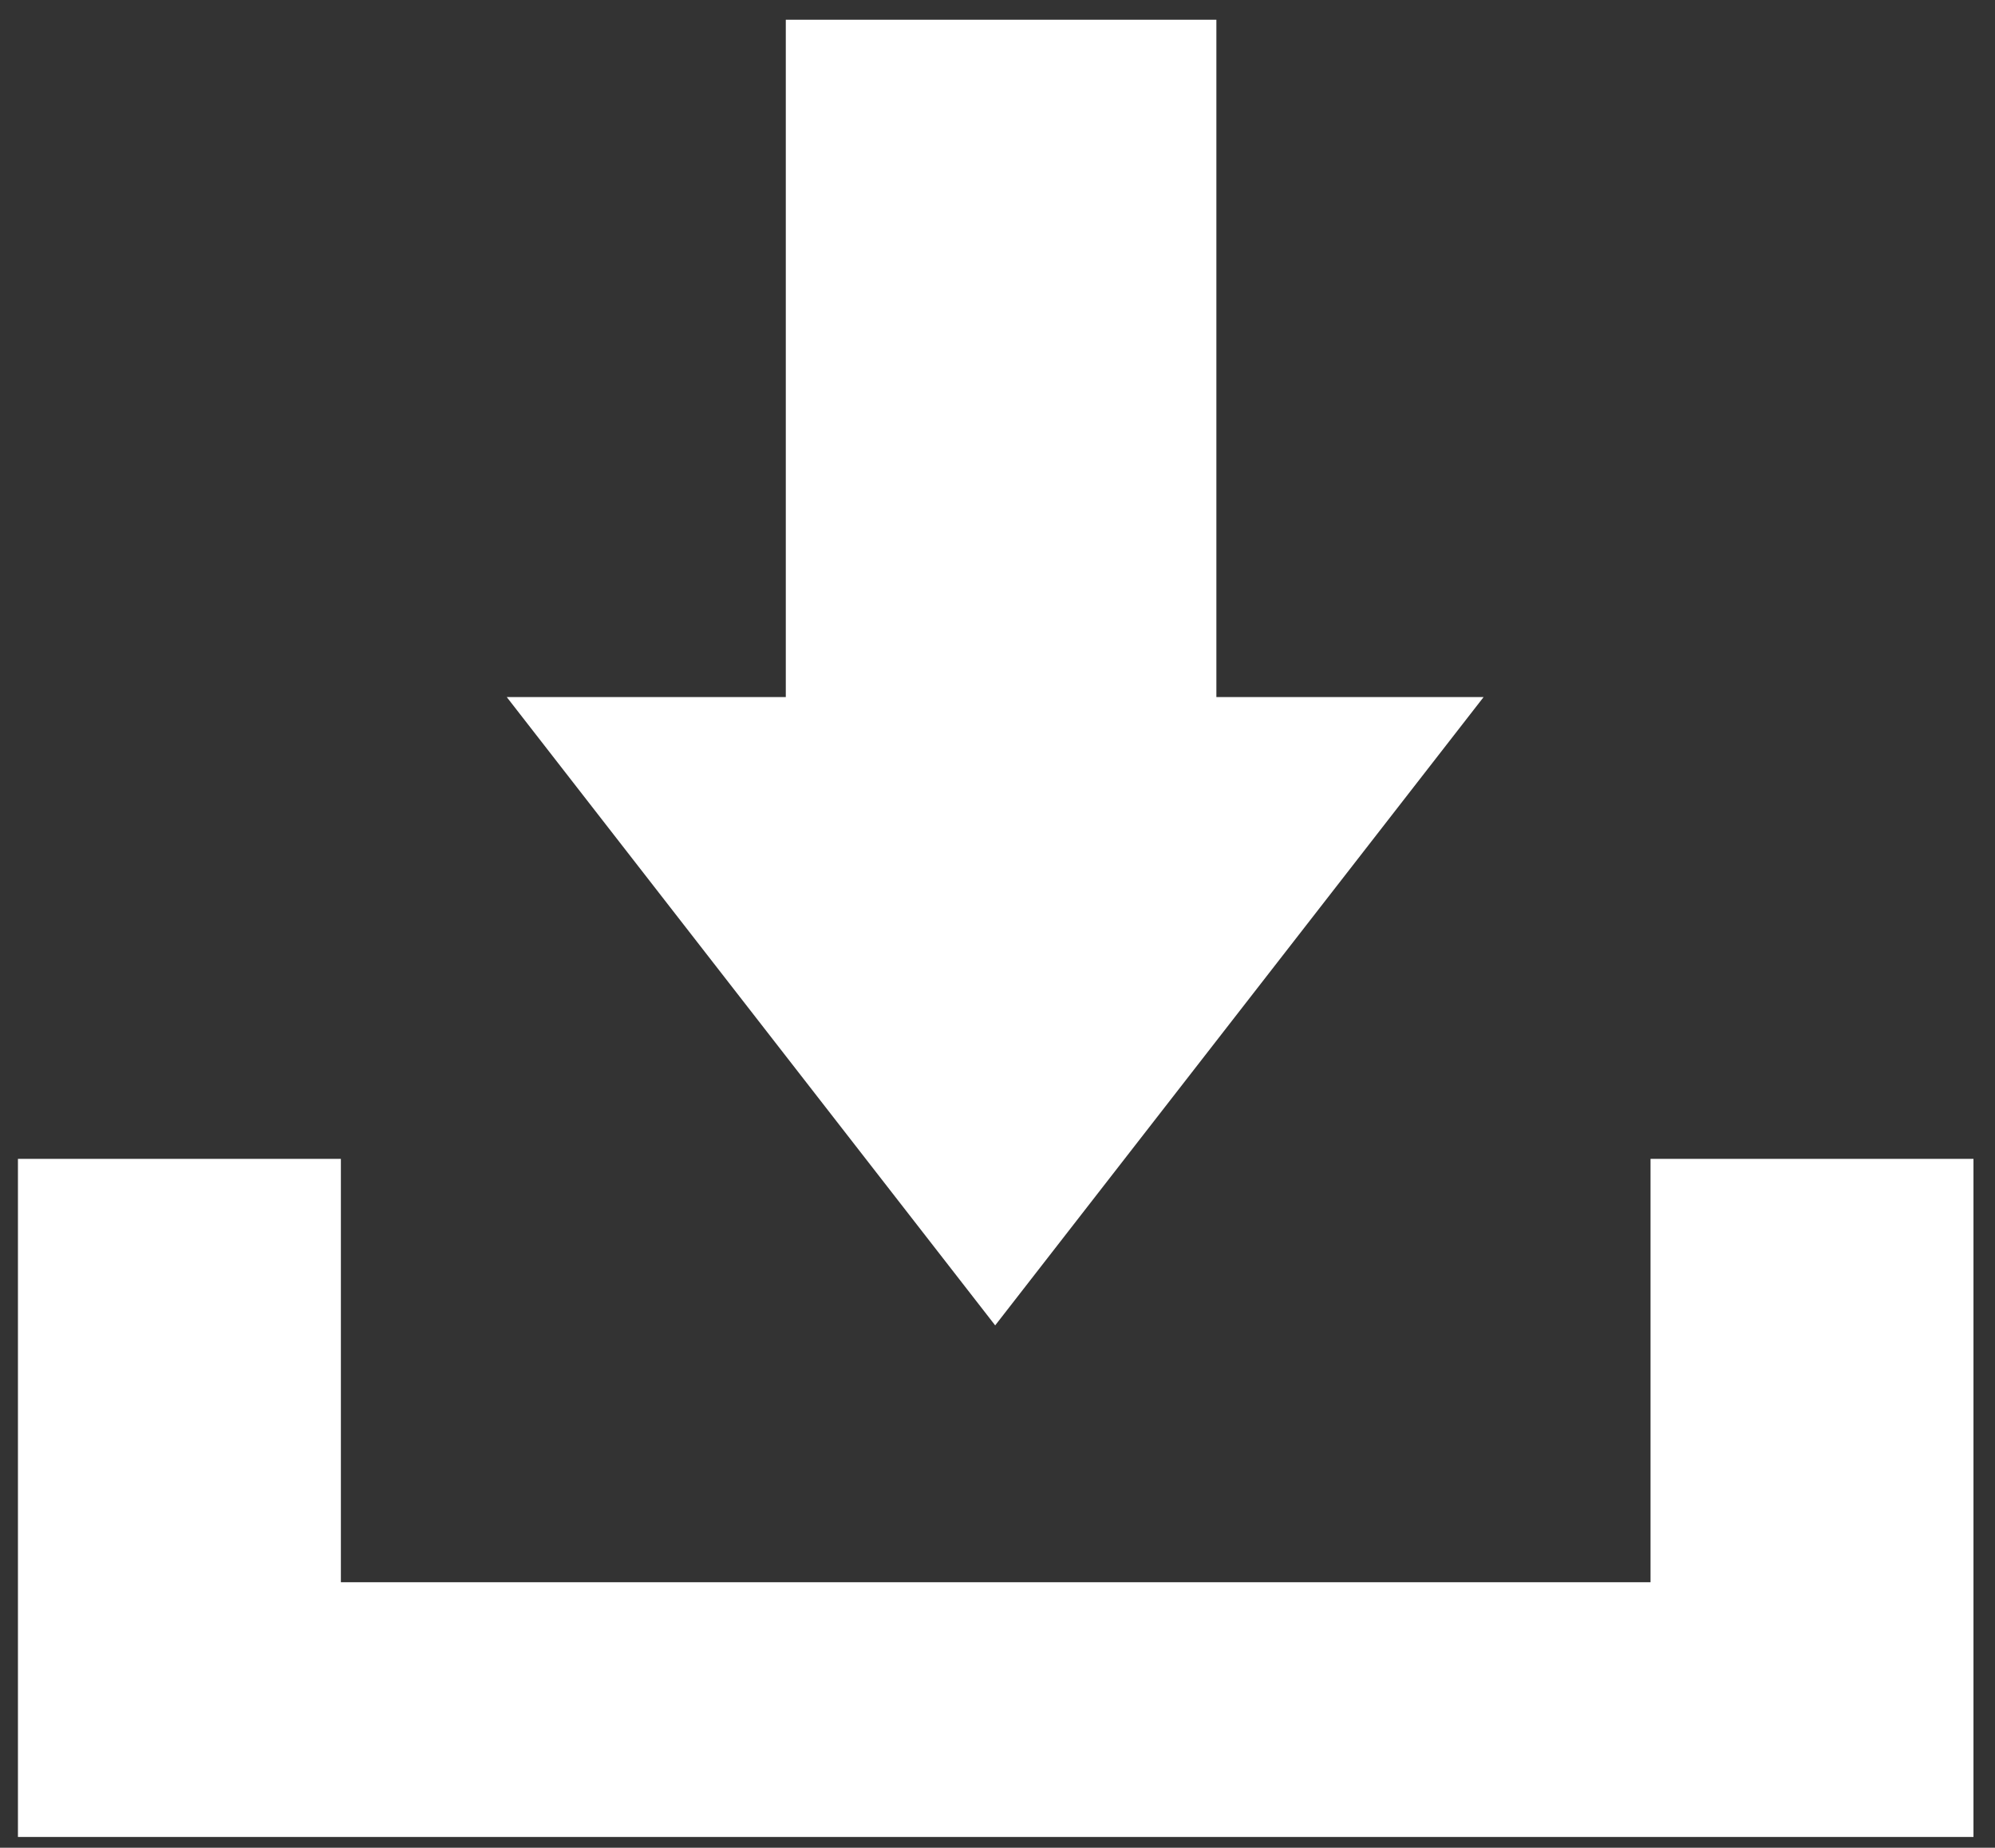 <?xml version="1.0" encoding="utf-8"?>
<!-- Generator: Adobe Illustrator 15.0.0, SVG Export Plug-In . SVG Version: 6.00 Build 0)  -->
<!DOCTYPE svg PUBLIC "-//W3C//DTD SVG 1.1//EN" "http://www.w3.org/Graphics/SVG/1.1/DTD/svg11.dtd">
<svg version="1.1" id="Layer_2" xmlns="http://www.w3.org/2000/svg" xmlns:xlink="http://www.w3.org/1999/xlink" x="0px" y="0px"
	 width="556px" height="515px" viewBox="0 0 556 515" enable-background="new 0 0 556 515" xml:space="preserve">
<rect x="0" y="0" width="556" height="515" fill="#333333" stroke="none"/>
<g>
	<polygon fill="#FFFFFF" points="460,323 460,441.001 95,441.001 95,323 5,323 5,512 81.667,512 81.667,512.001 472.667,512.001 
		472.667,512 550,512 550,323 	"/>
	<polygon fill="#FFFFFF" points="413.472,194.293 339,194.293 339,5.5 219,5.5 219,194.293 141.235,194.293 277.354,369.411 	"/>
</g>
</svg>

